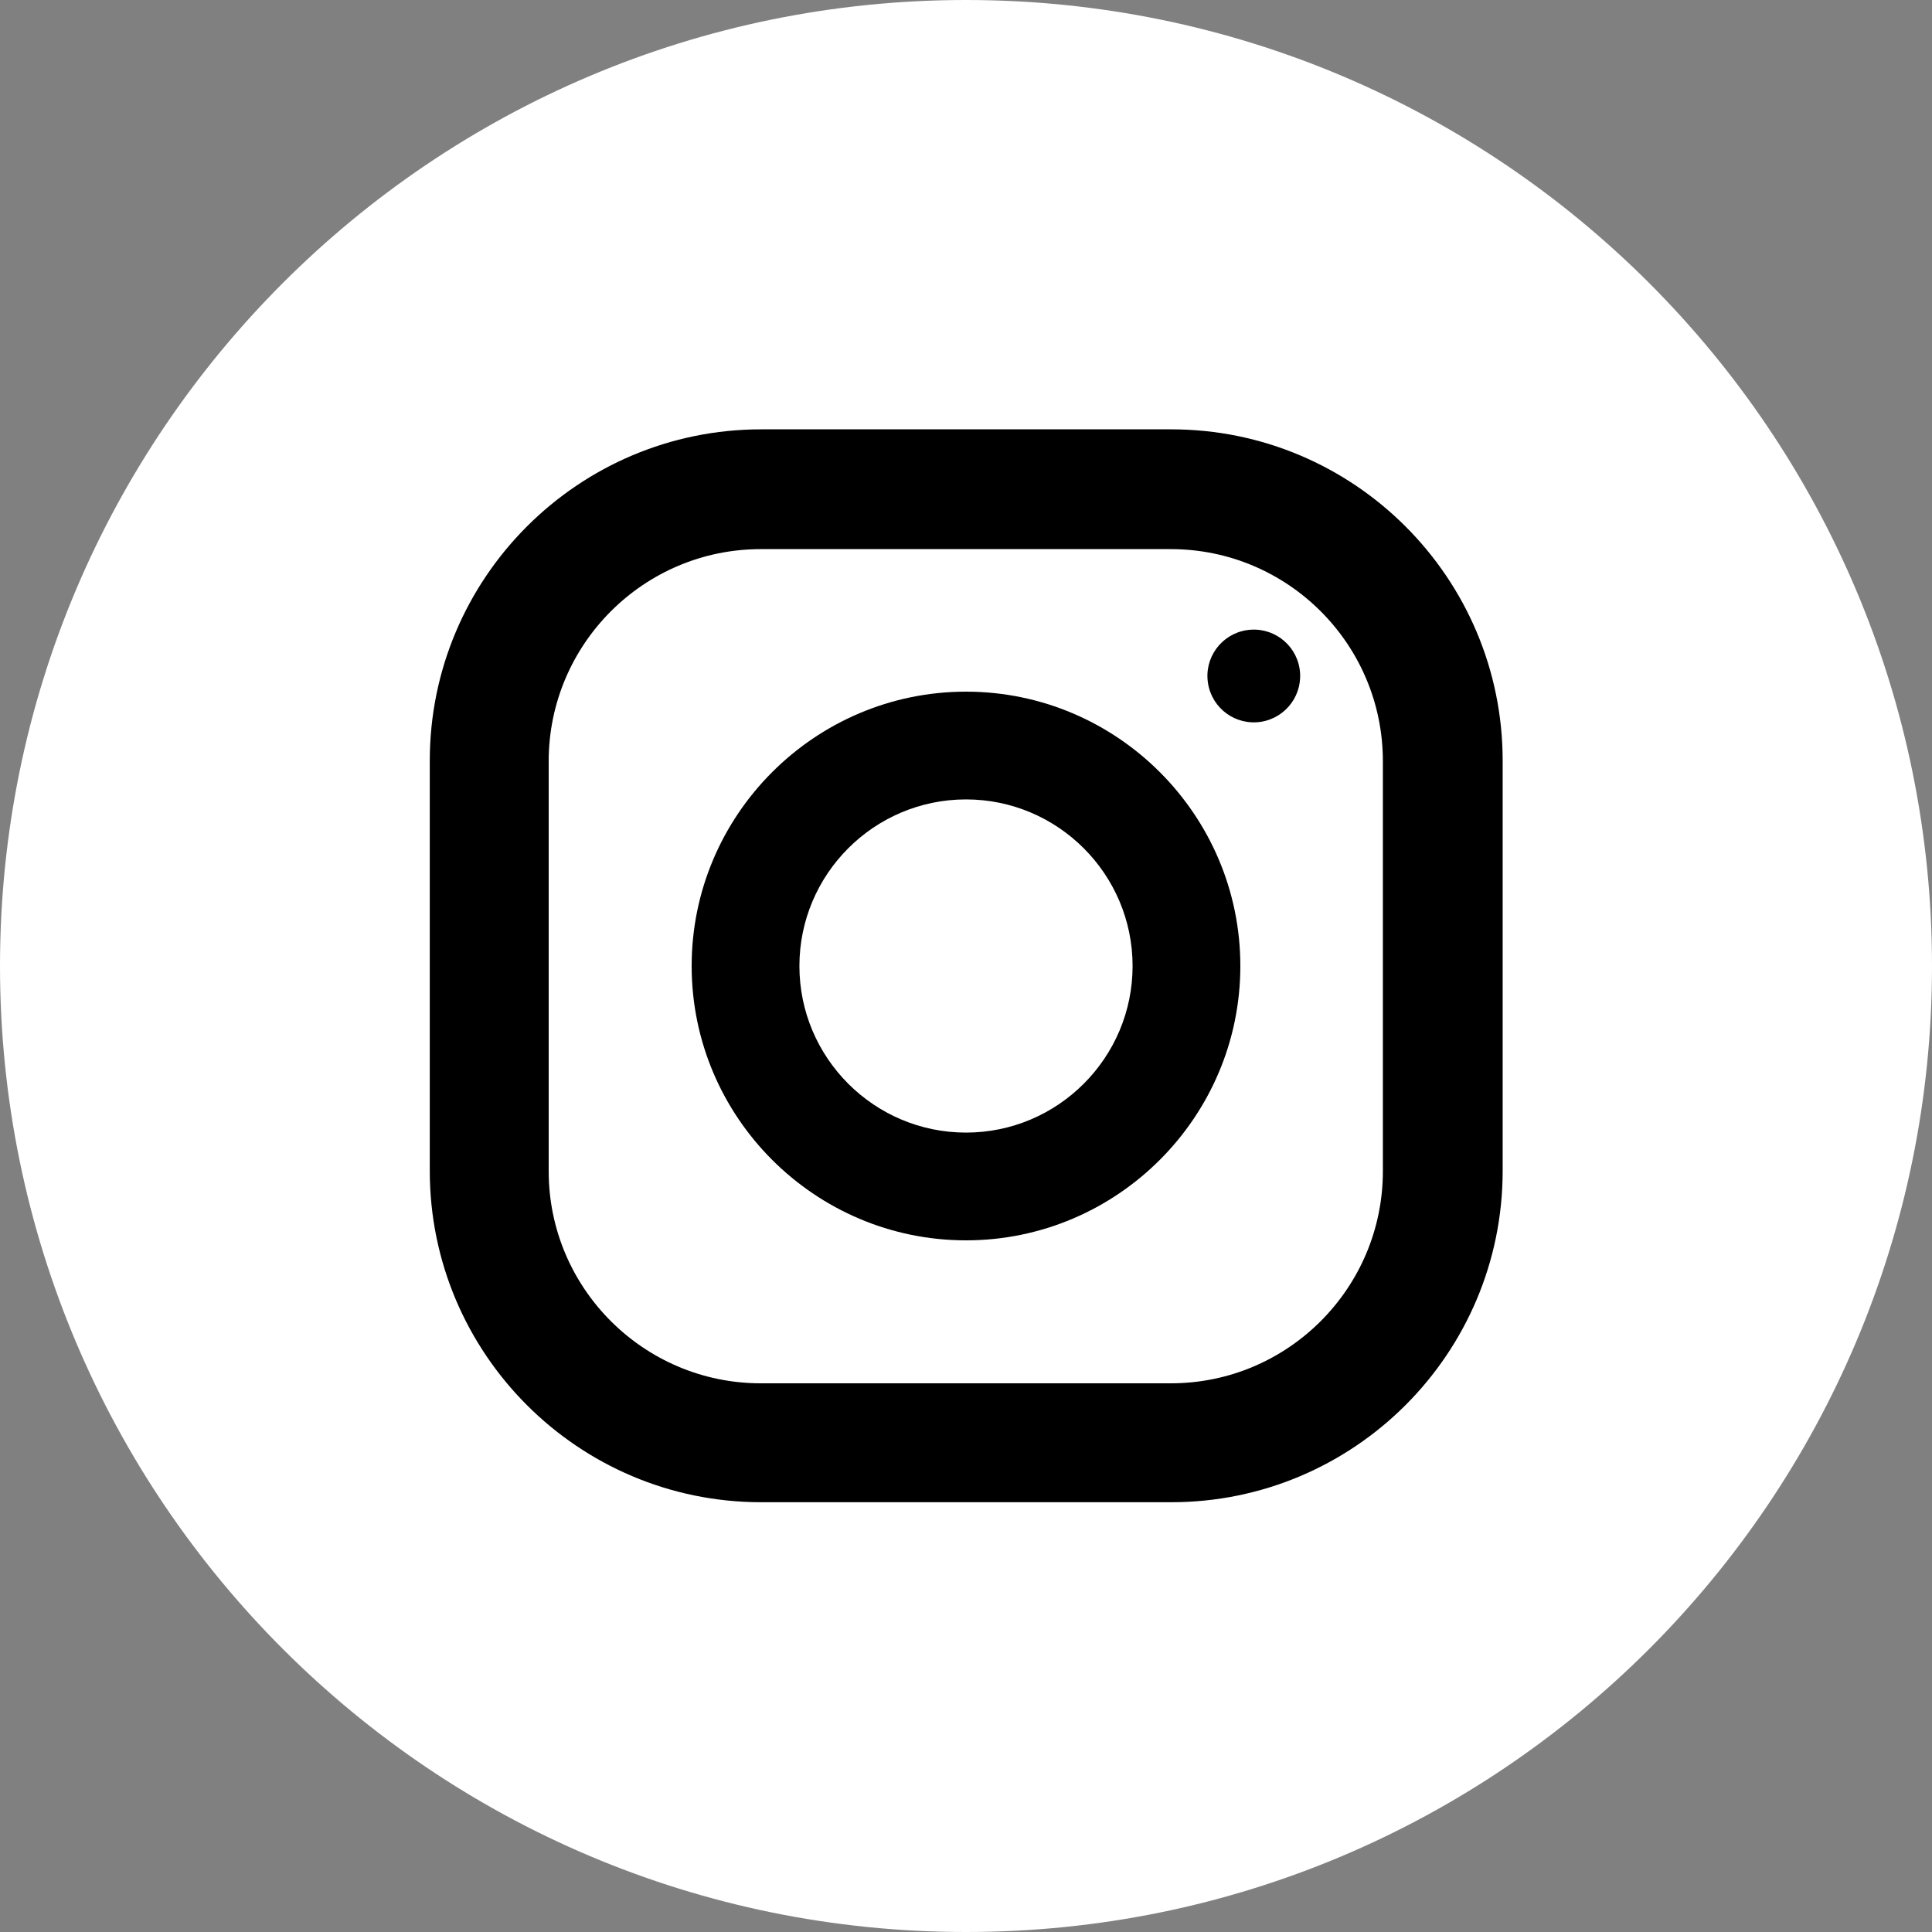 <svg width="40" height="40" viewBox="0 0 40 40" fill="none" xmlns="http://www.w3.org/2000/svg">
<rect x="0" y="0" width="40" height="40" fill="#808080" stroke="none"/>
<g clip-path="url(#clip0_8_52)">
<path d="M20 40C31.046 40 40 31.046 40 20C40 8.954 31.046 0 20 0C8.954 0 0 8.954 0 20C0 31.046 8.954 40 20 40Z" fill="white"/>
<path d="M24.249 8.889H15.76C11.973 8.889 8.898 11.964 8.898 15.751V24.24C8.898 28.027 11.973 31.102 15.76 31.102H24.249C28.036 31.102 31.111 28.027 31.111 24.24V15.751C31.111 11.964 28.036 8.889 24.249 8.889ZM28.631 24.249C28.631 26.667 26.667 28.64 24.24 28.64H15.751C13.334 28.64 11.36 26.676 11.36 24.249V15.76C11.36 13.342 13.325 11.369 15.751 11.369H24.24C26.658 11.369 28.631 13.333 28.631 15.76V24.249Z" fill="black"/>
<path d="M20 14.32C16.871 14.32 14.32 16.871 14.32 20C14.32 23.129 16.871 25.68 20 25.68C23.129 25.68 25.68 23.129 25.68 20C25.68 16.871 23.129 14.32 20 14.32ZM20 23.449C18.098 23.449 16.551 21.902 16.551 20C16.551 18.098 18.098 16.551 20 16.551C21.902 16.551 23.449 18.098 23.449 20C23.449 21.902 21.902 23.449 20 23.449Z" fill="black"/>
<path d="M26.113 14.943C26.636 14.857 26.991 14.364 26.906 13.841C26.821 13.318 26.327 12.962 25.804 13.048C25.281 13.133 24.925 13.626 25.011 14.149C25.096 14.673 25.589 15.028 26.113 14.943Z" fill="black"/>
</g>
<defs>
<clipPath id="clip0_8_52">
<rect width="40" height="40" fill="white"/>
</clipPath>
</defs>
</svg>
